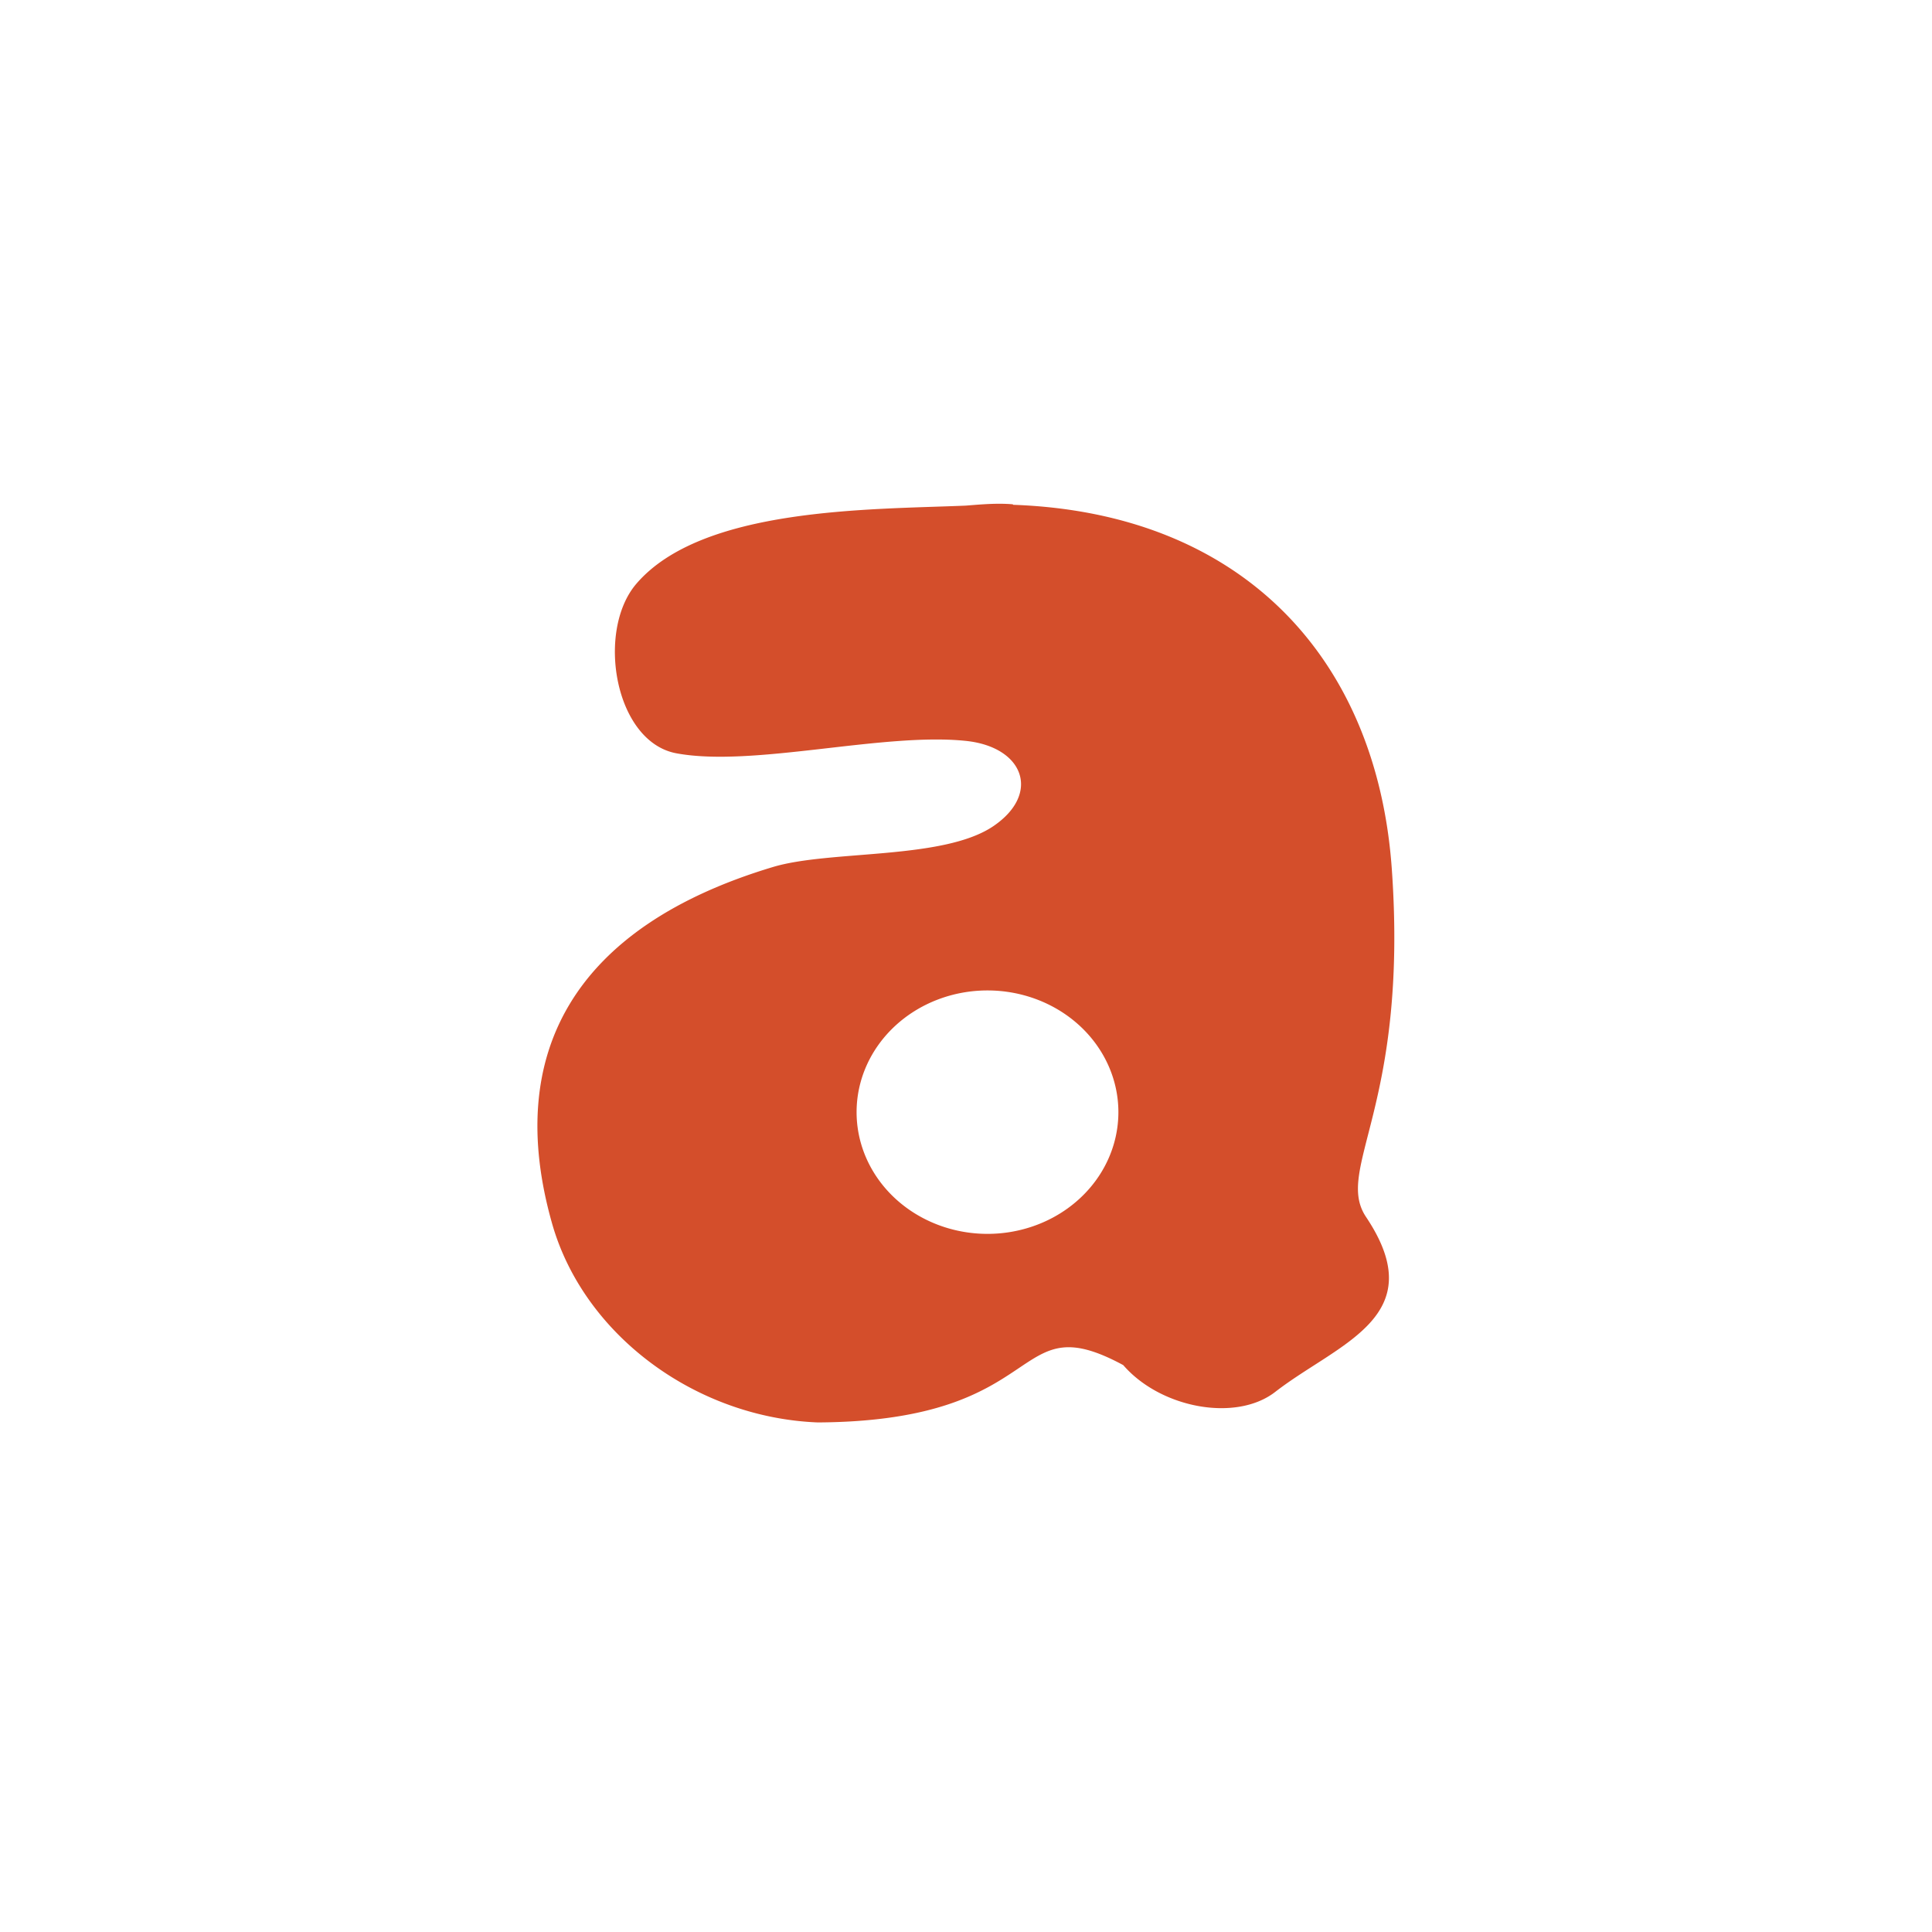 <svg xmlns="http://www.w3.org/2000/svg" height="512" width="512">
 <path d="M265.348 133.504c-3.06-.033-6.175.228-9.38.49-25.25 1.076-69.966.35-87.39 20.785-10.648 12.556-5.675 41.786 10.647 44.85 20.328 3.792 54.72-5.593 76.77-3.28 15.353 1.613 19.87 13.955 7.34 22.533-13.257 9.088-43.345 6.32-58.51 10.89-52.515 15.784-71.365 49.208-58.512 94.49 8.39 29.523 38.05 51.436 70.423 52.7 62.275-.35 50.66-31.54 80.936-15.192 9.922 11.456 29.927 15.14 40.28 7.1 16.67-12.934 41.785-19.87 24.066-46.356-8.497-12.692 11.29-29.122 6.828-92.203-3.953-55.982-39.77-94.38-100.323-96.53l-.134-.135c-1.01-.088-2.023-.13-3.042-.14zm-3.653 128.973a34.69 32.255 0 0 1 34.69 32.255 34.69 32.255 0 0 1-34.69 32.256 34.69 32.255 0 0 1-34.69-32.256 34.69 32.255 0 0 1 34.69-32.255z" fill="#d44e2b"/>
</svg>
